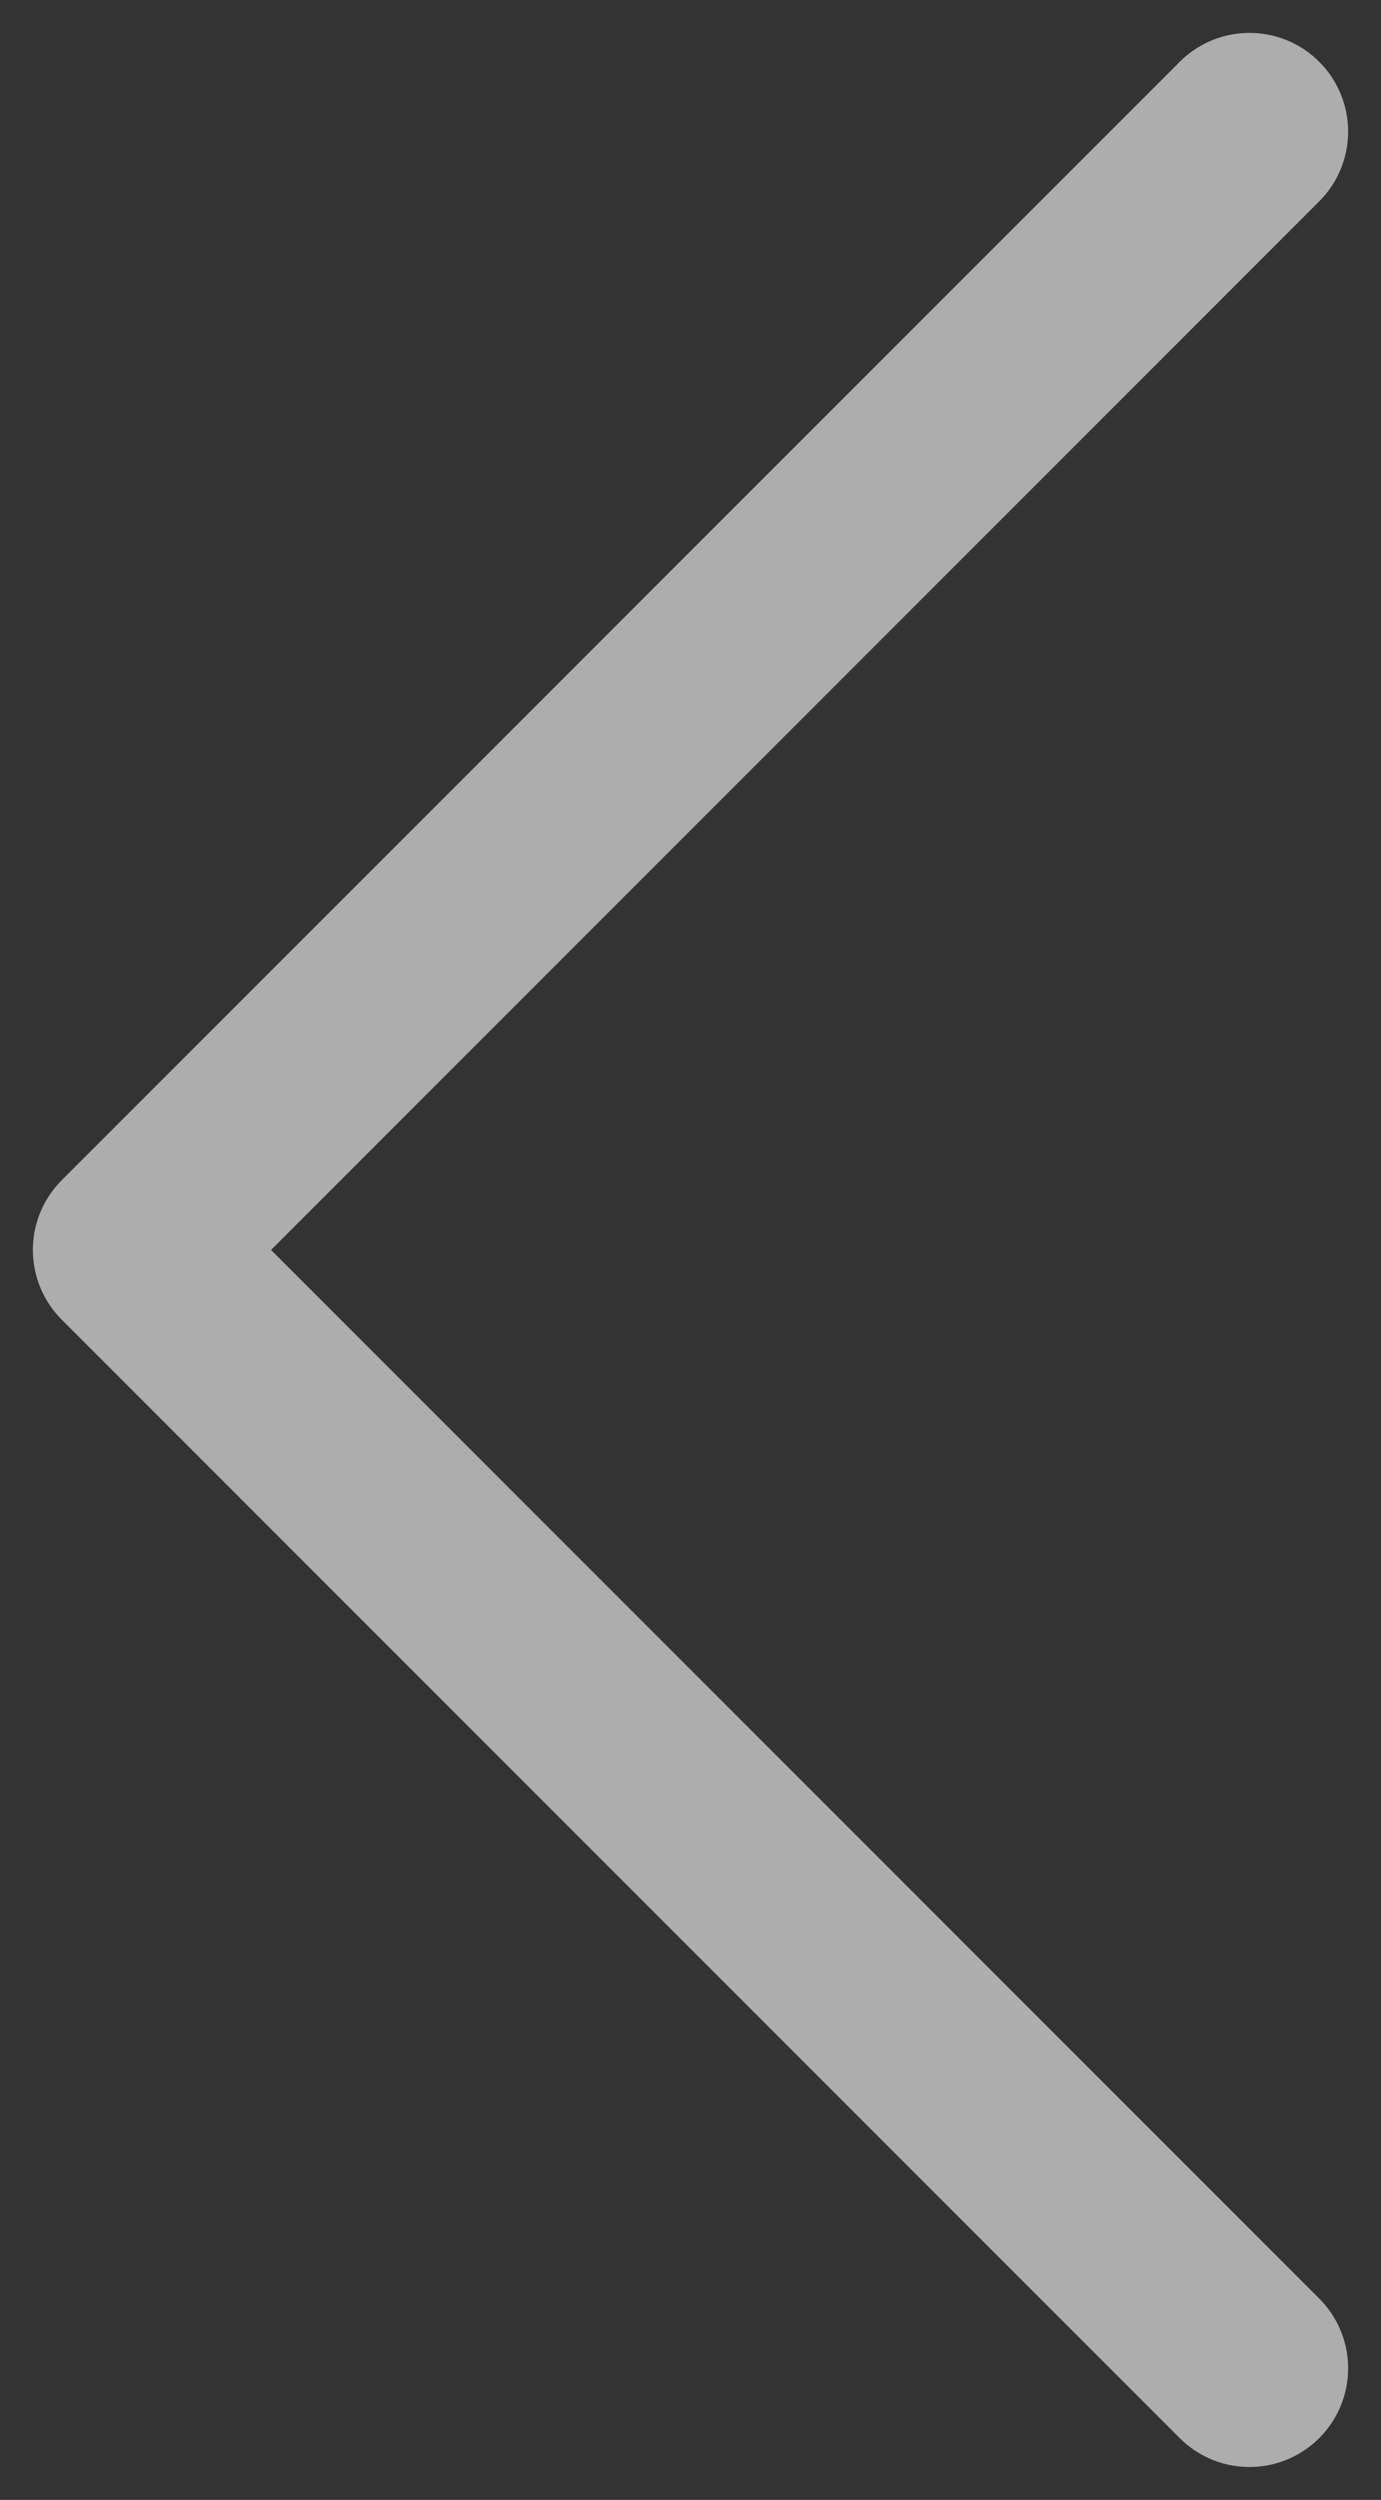 <svg width="21" height="38" viewBox="0 0 21 38" fill="none" xmlns="http://www.w3.org/2000/svg">
<rect x="0" y="0" width="21" height="38" fill="#333333" stroke="none"/>
<path d="M19 36L2 19L19 2" stroke="white" stroke-opacity="0.6" stroke-width="3" stroke-linecap="round" stroke-linejoin="round"/>
</svg>
